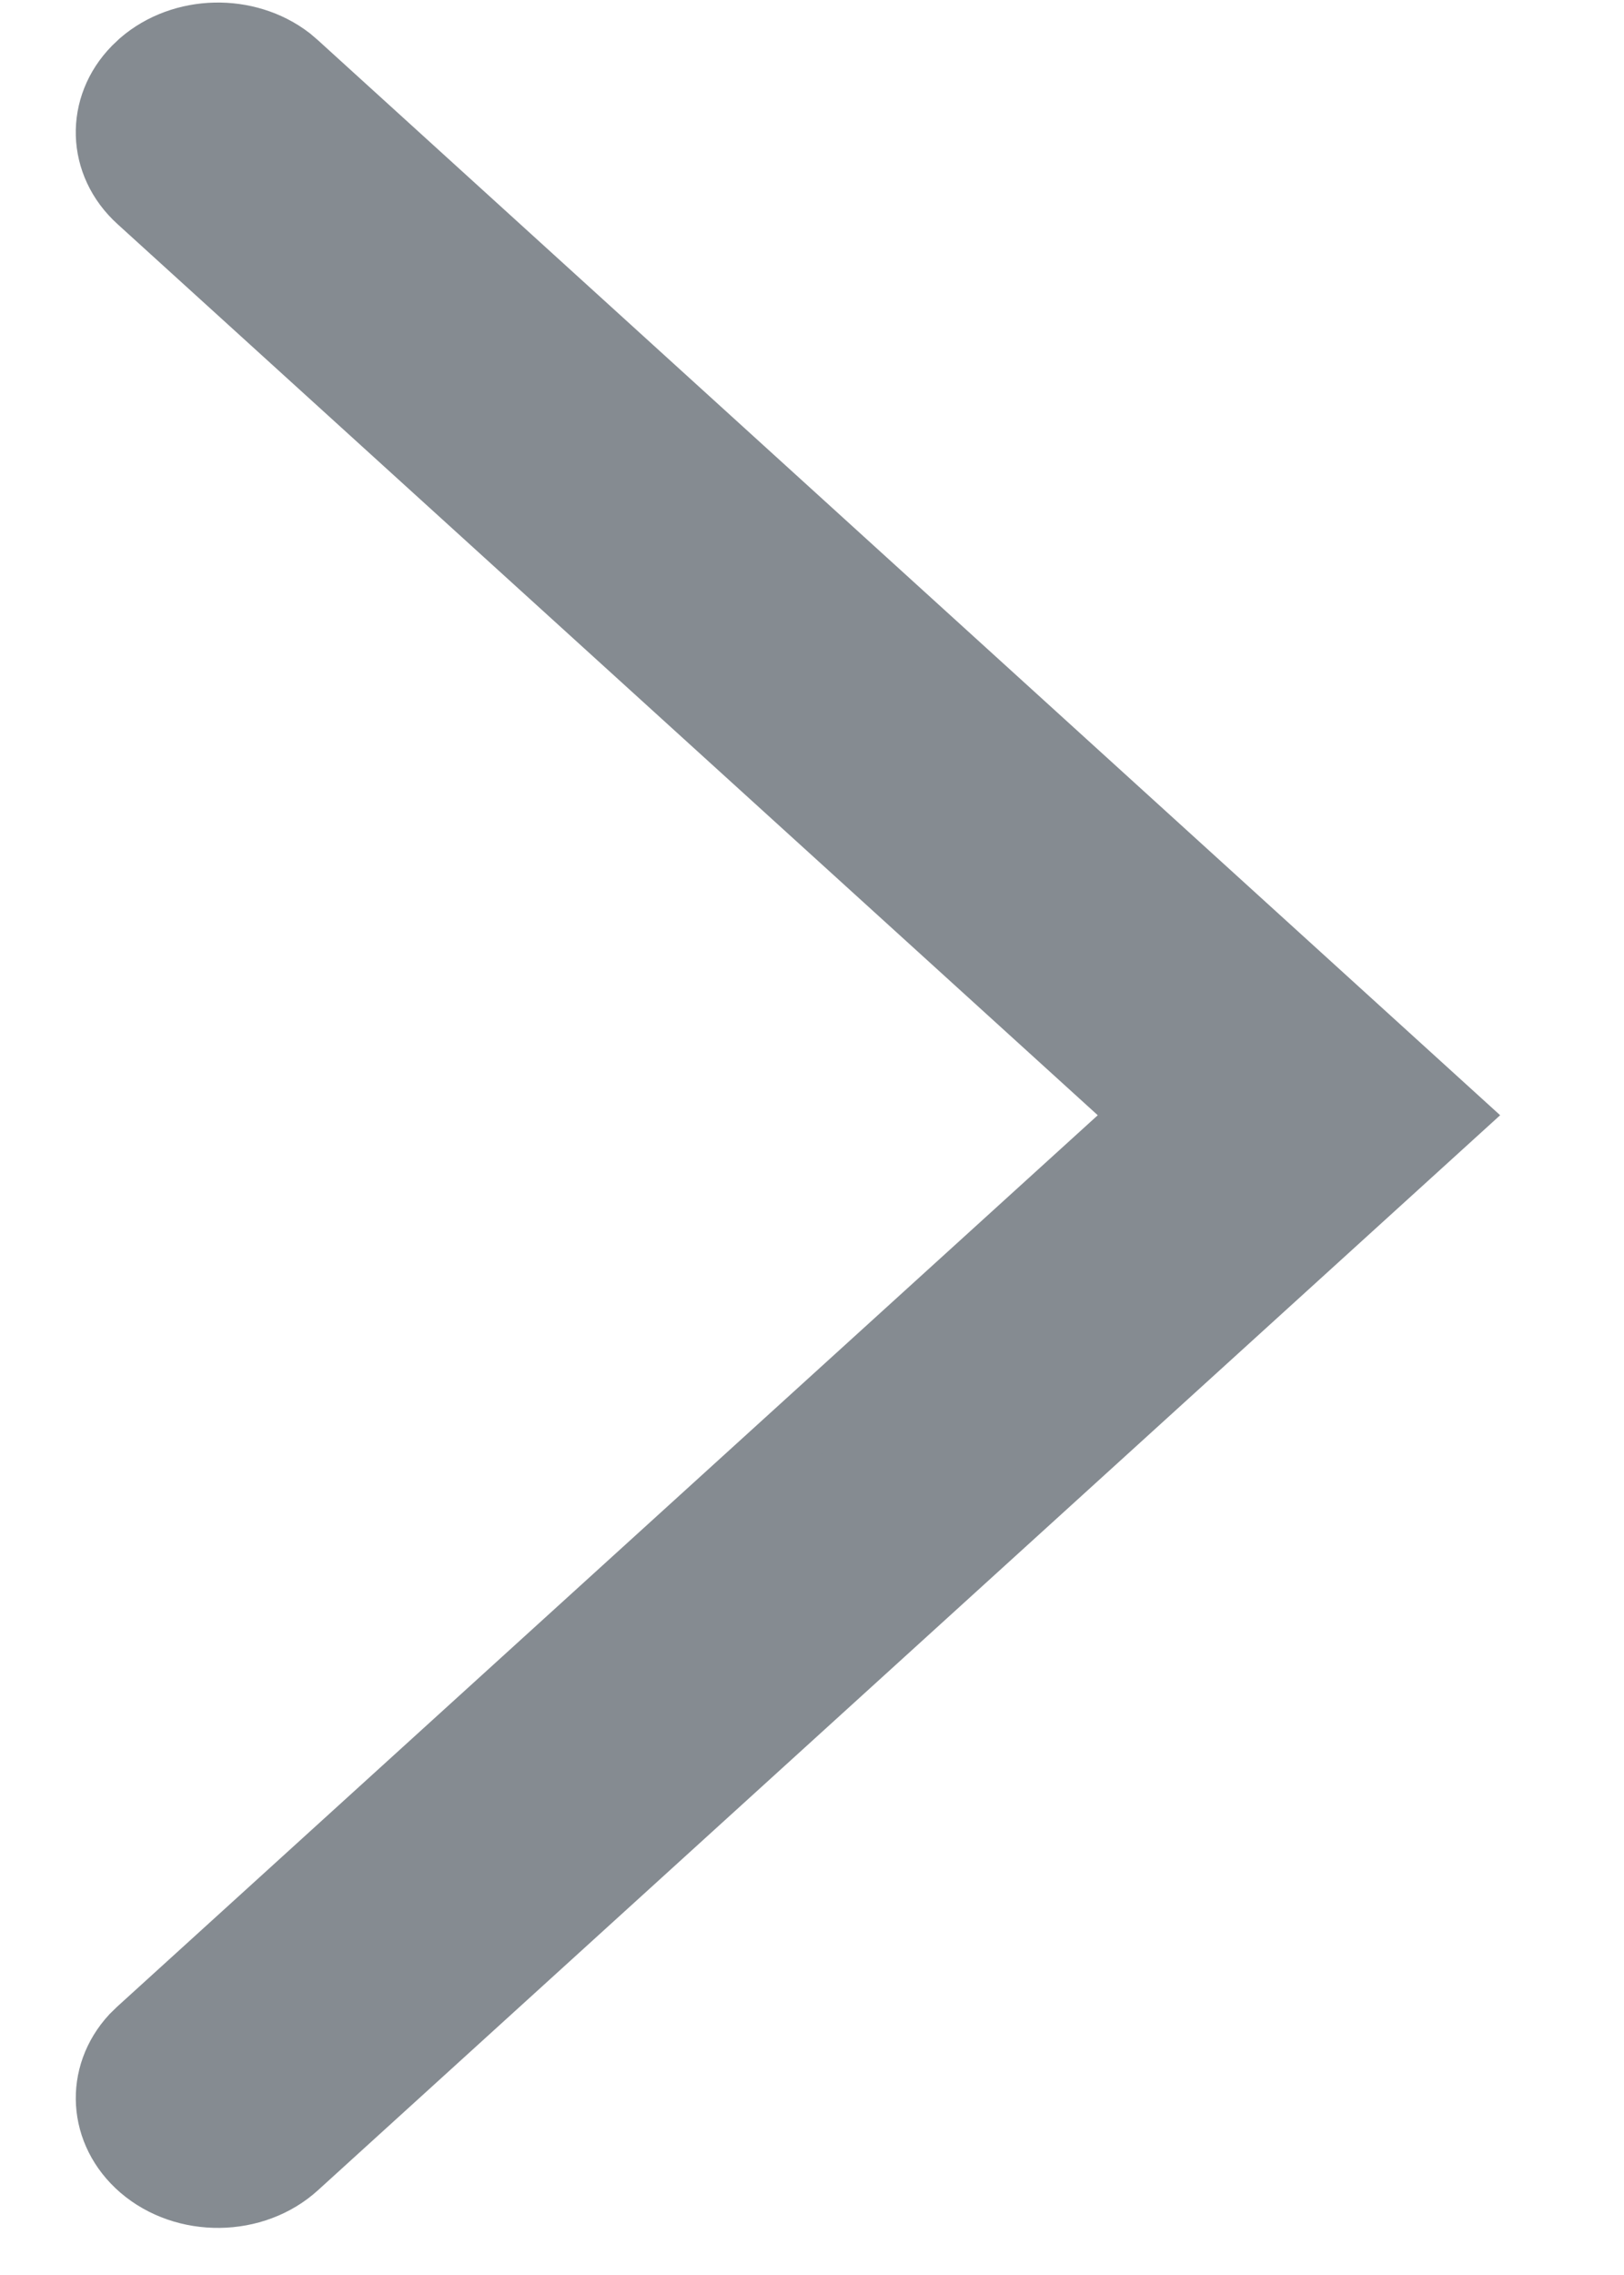 <svg width="10" height="14" viewBox="0 0 10 14" fill="none" xmlns="http://www.w3.org/2000/svg">
<path fill-rule="evenodd" clip-rule="evenodd" d="M1.825 0.397L8.94 6.863L1.825 13.329C1.566 13.566 1.138 13.571 0.871 13.341C0.618 13.122 0.599 12.771 0.819 12.533L0.858 12.495L7.057 6.863L0.858 1.231C0.611 1.007 0.604 0.655 0.831 0.423L0.871 0.385C1.124 0.167 1.521 0.16 1.783 0.361L1.825 0.397Z" fill="#858B91" stroke="#858B91" stroke-width="0.4"/>
</svg>
